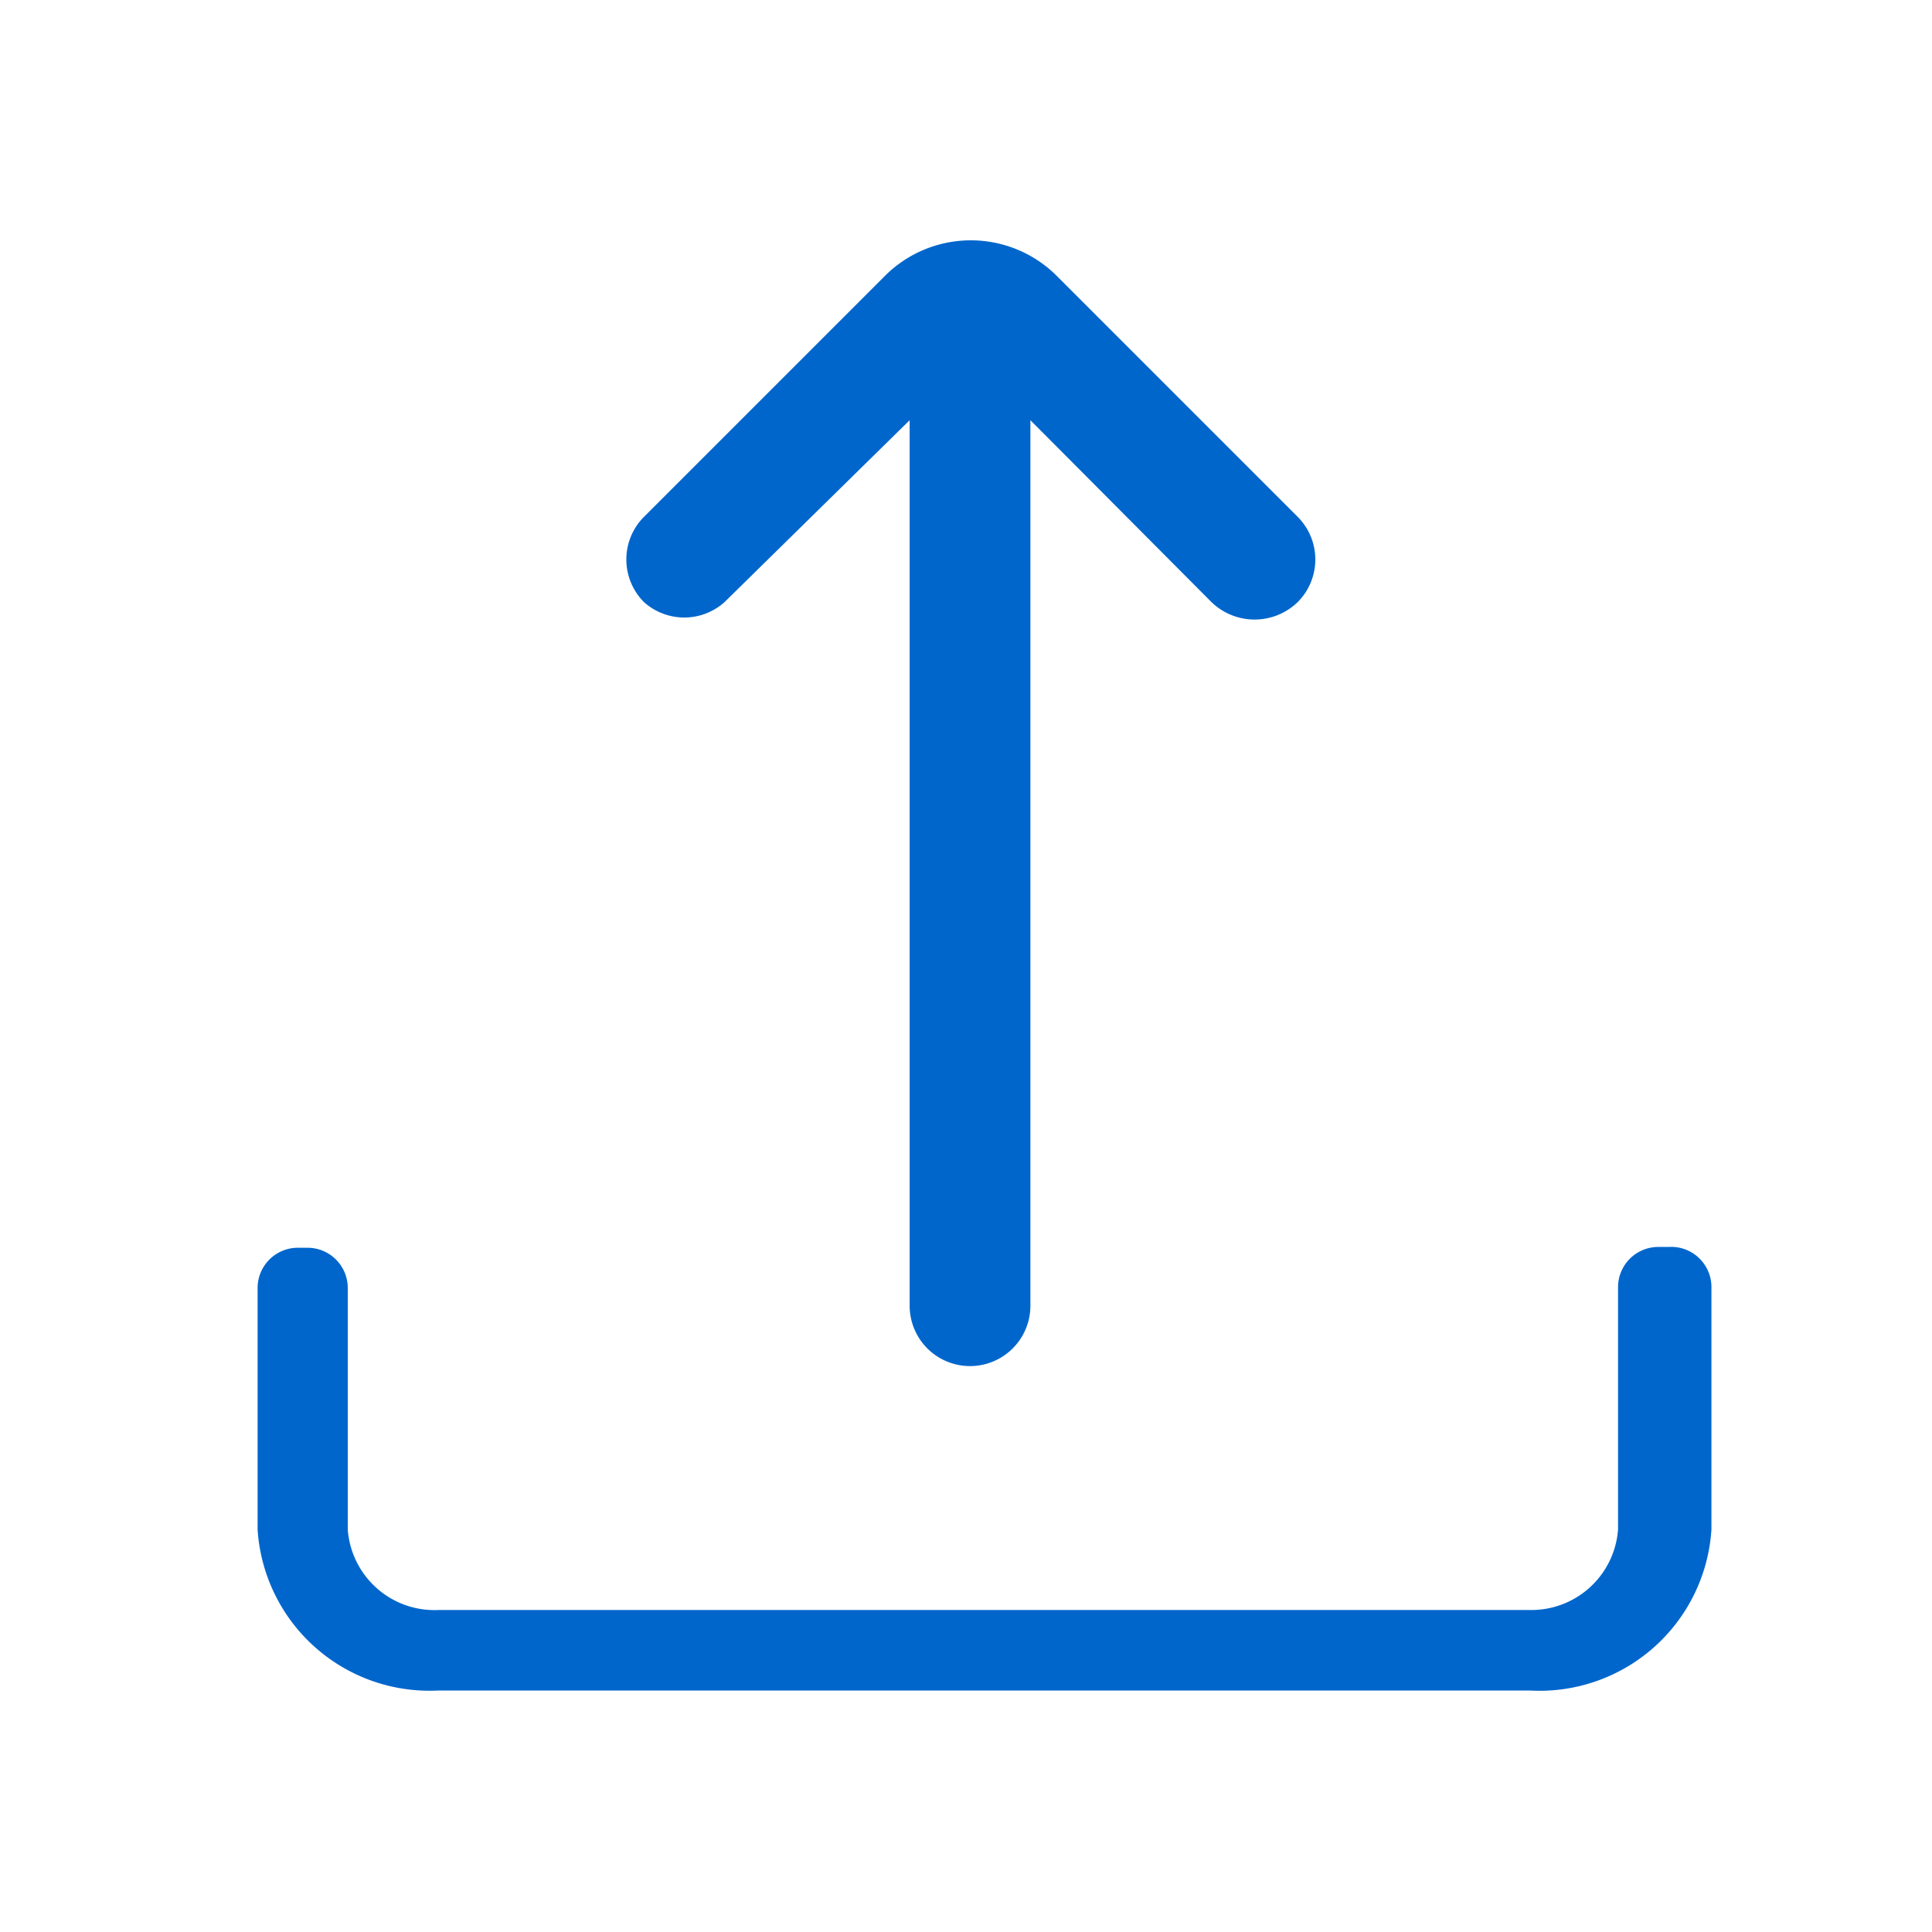 <svg xmlns="http://www.w3.org/2000/svg" viewBox="0 0 24 24"><defs><style>.cls-1{fill:none;}.cls-2{fill:#06c;}</style></defs><title>it-upload</title><g id="cornice"><rect class="cls-1" width="24" height="24"/></g><g id="Layer_36" data-name="Layer 36"><path class="cls-2" d="M20.73,15.49H20.6a.5.5,0,0,0-.5.5v.5h0V19A1.08,1.08,0,0,1,19,20H5.45a1.08,1.08,0,0,1-1.13-1V16a.5.5,0,0,0-.5-.5H3.7a.5.5,0,0,0-.5.5v3a2.14,2.14,0,0,0,2.25,2H19a2.14,2.14,0,0,0,2.26-2v-2.5h0V16A.5.5,0,0,0,20.73,15.49Z"/><path class="cls-2" d="M8,7.48A.75.75,0,0,0,9,7.48L11.3,5.22v11a.75.75,0,0,0,1.5,0v-11l2.25,2.26a.77.77,0,0,0,1.07,0,.75.75,0,0,0,0-1.06l-3-3a1.51,1.51,0,0,0-2.12,0l-3,3A.75.75,0,0,0,8,7.48Z"/></g></svg>
